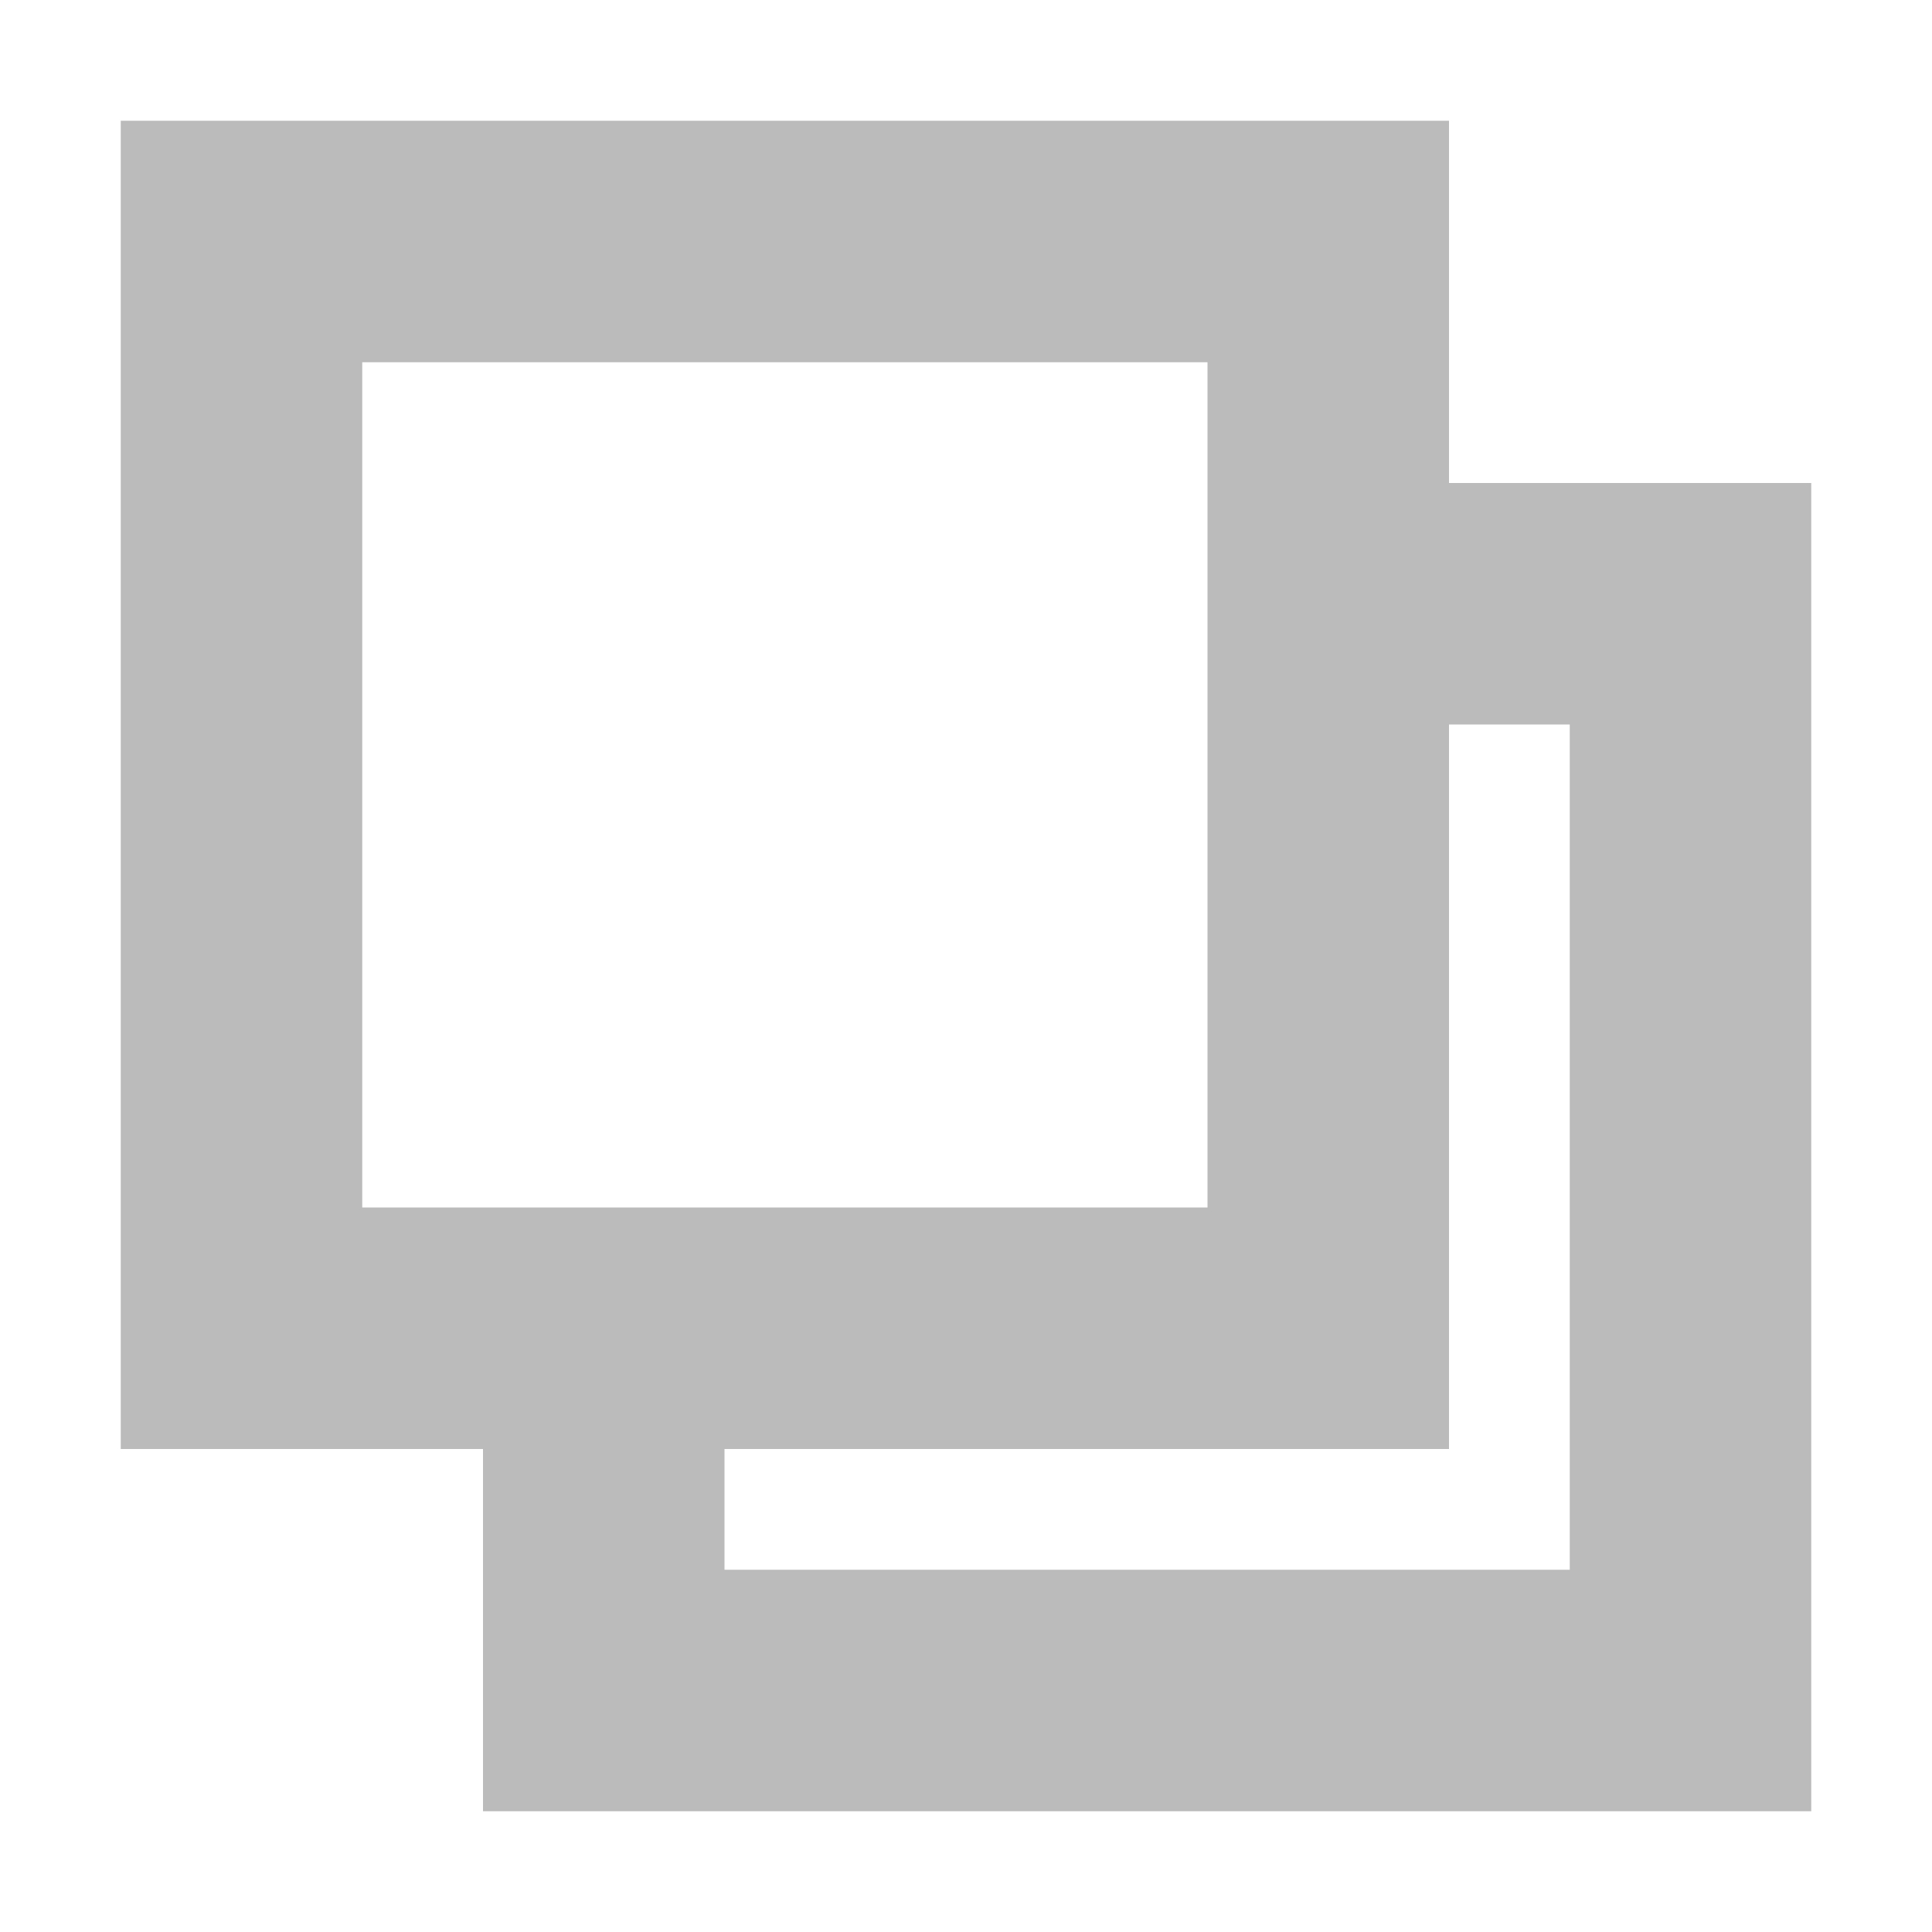 <?xml version="1.0" encoding="UTF-8" standalone="no"?>
<svg width="16px" height="16px" viewBox="0 0 16 16" version="1.1" xmlns="http://www.w3.org/2000/svg" xmlns:xlink="http://www.w3.org/1999/xlink">
    <!-- Generator: Sketch 3.6.1 (26313) - http://www.bohemiancoding.com/sketch -->
    <title>CONTEXT_MENU_uncheck</title>
    <desc>Created with Sketch.</desc>
    <defs></defs>
    <g id="Page-1" stroke="none" stroke-width="1" fill="none" fill-rule="evenodd">
        <rect id="CONTEXT_MENU_table_row_delete" x="-110" y="-138" width="240" height="1200"></rect>
        <path d="M3,3 L3,10 L10,10 L10,3 L3,3 Z M1,1 L12,1 L12,12 L1,12 L1,1 L1,1 Z" id="Rectangle-373-Copy-8" fill="#BBBBBB"></path>
        <path d="M6,12 L6,13 L13,13 L13,6 L12,6 L12,4 L4,4 L4,12 L6,12 Z M4,4 L15,4 L15,15 L4,15 L4,4 Z" id="Combined-Shape" fill="#BBBBBB"></path>
    </g>
</svg>